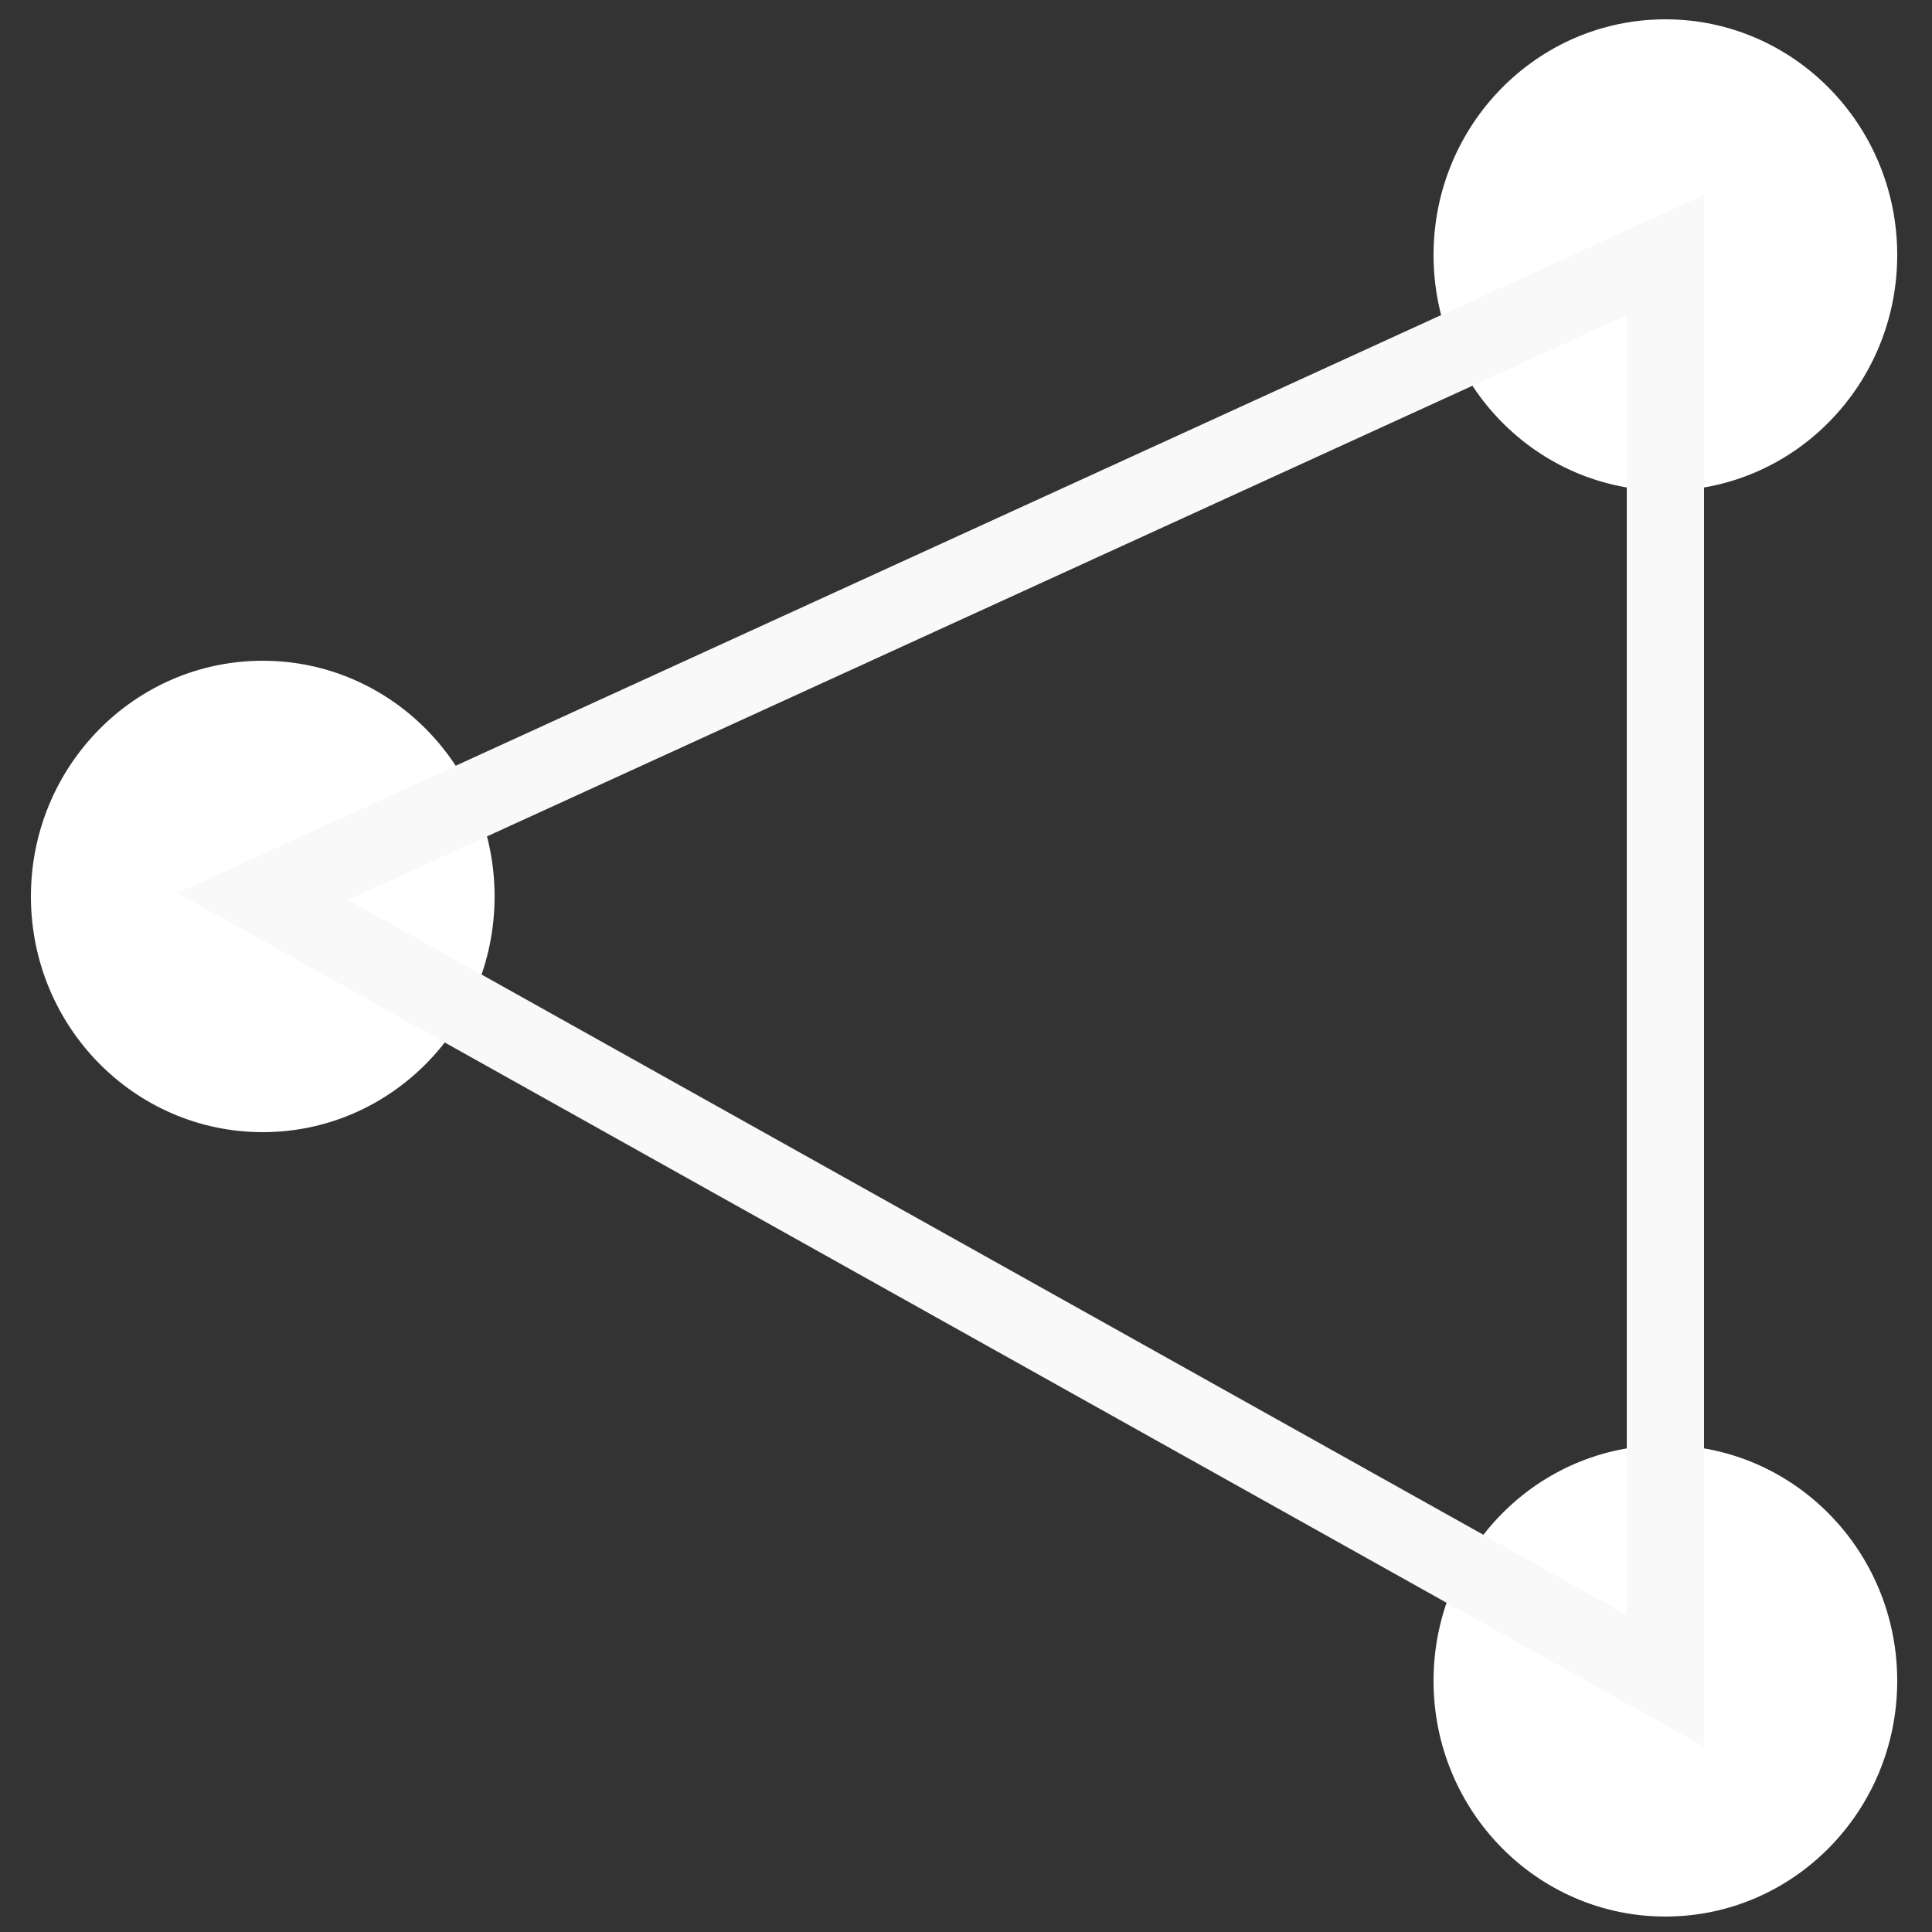 <?xml version="1.0" encoding="utf-8"?>
<!-- Generator: Adobe Illustrator 25.2.3, SVG Export Plug-In . SVG Version: 6.00 Build 0)  -->
<svg version="1.1" id="레이어_1" xmlns="http://www.w3.org/2000/svg" xmlns:xlink="http://www.w3.org/1999/xlink" x="0px"
	 y="0px" viewBox="0 0 50 50" style="enable-background:new 0 0 50 50;" xml:space="preserve">
<rect x="0" y="0" width="50" height="50" fill="#333333" stroke="none"/>
<style type="text/css">
	.st0{fill:#FFFFFF;}
	.st1{fill:none;stroke:#F9F9F9;stroke-width:2;stroke-miterlimit:10;}
</style>
<ellipse class="st0" cx="43.1" cy="6.6" rx="6" ry="6.1"/>
<ellipse class="st0" cx="43.1" cy="43.5" rx="6" ry="6.1"/>
<ellipse class="st0" cx="6.8" cy="23.2" rx="6" ry="6.1"/>
<polygon class="st1" points="43.1,6.6 6.8,23.2 43.1,43.5 "/>
</svg>
